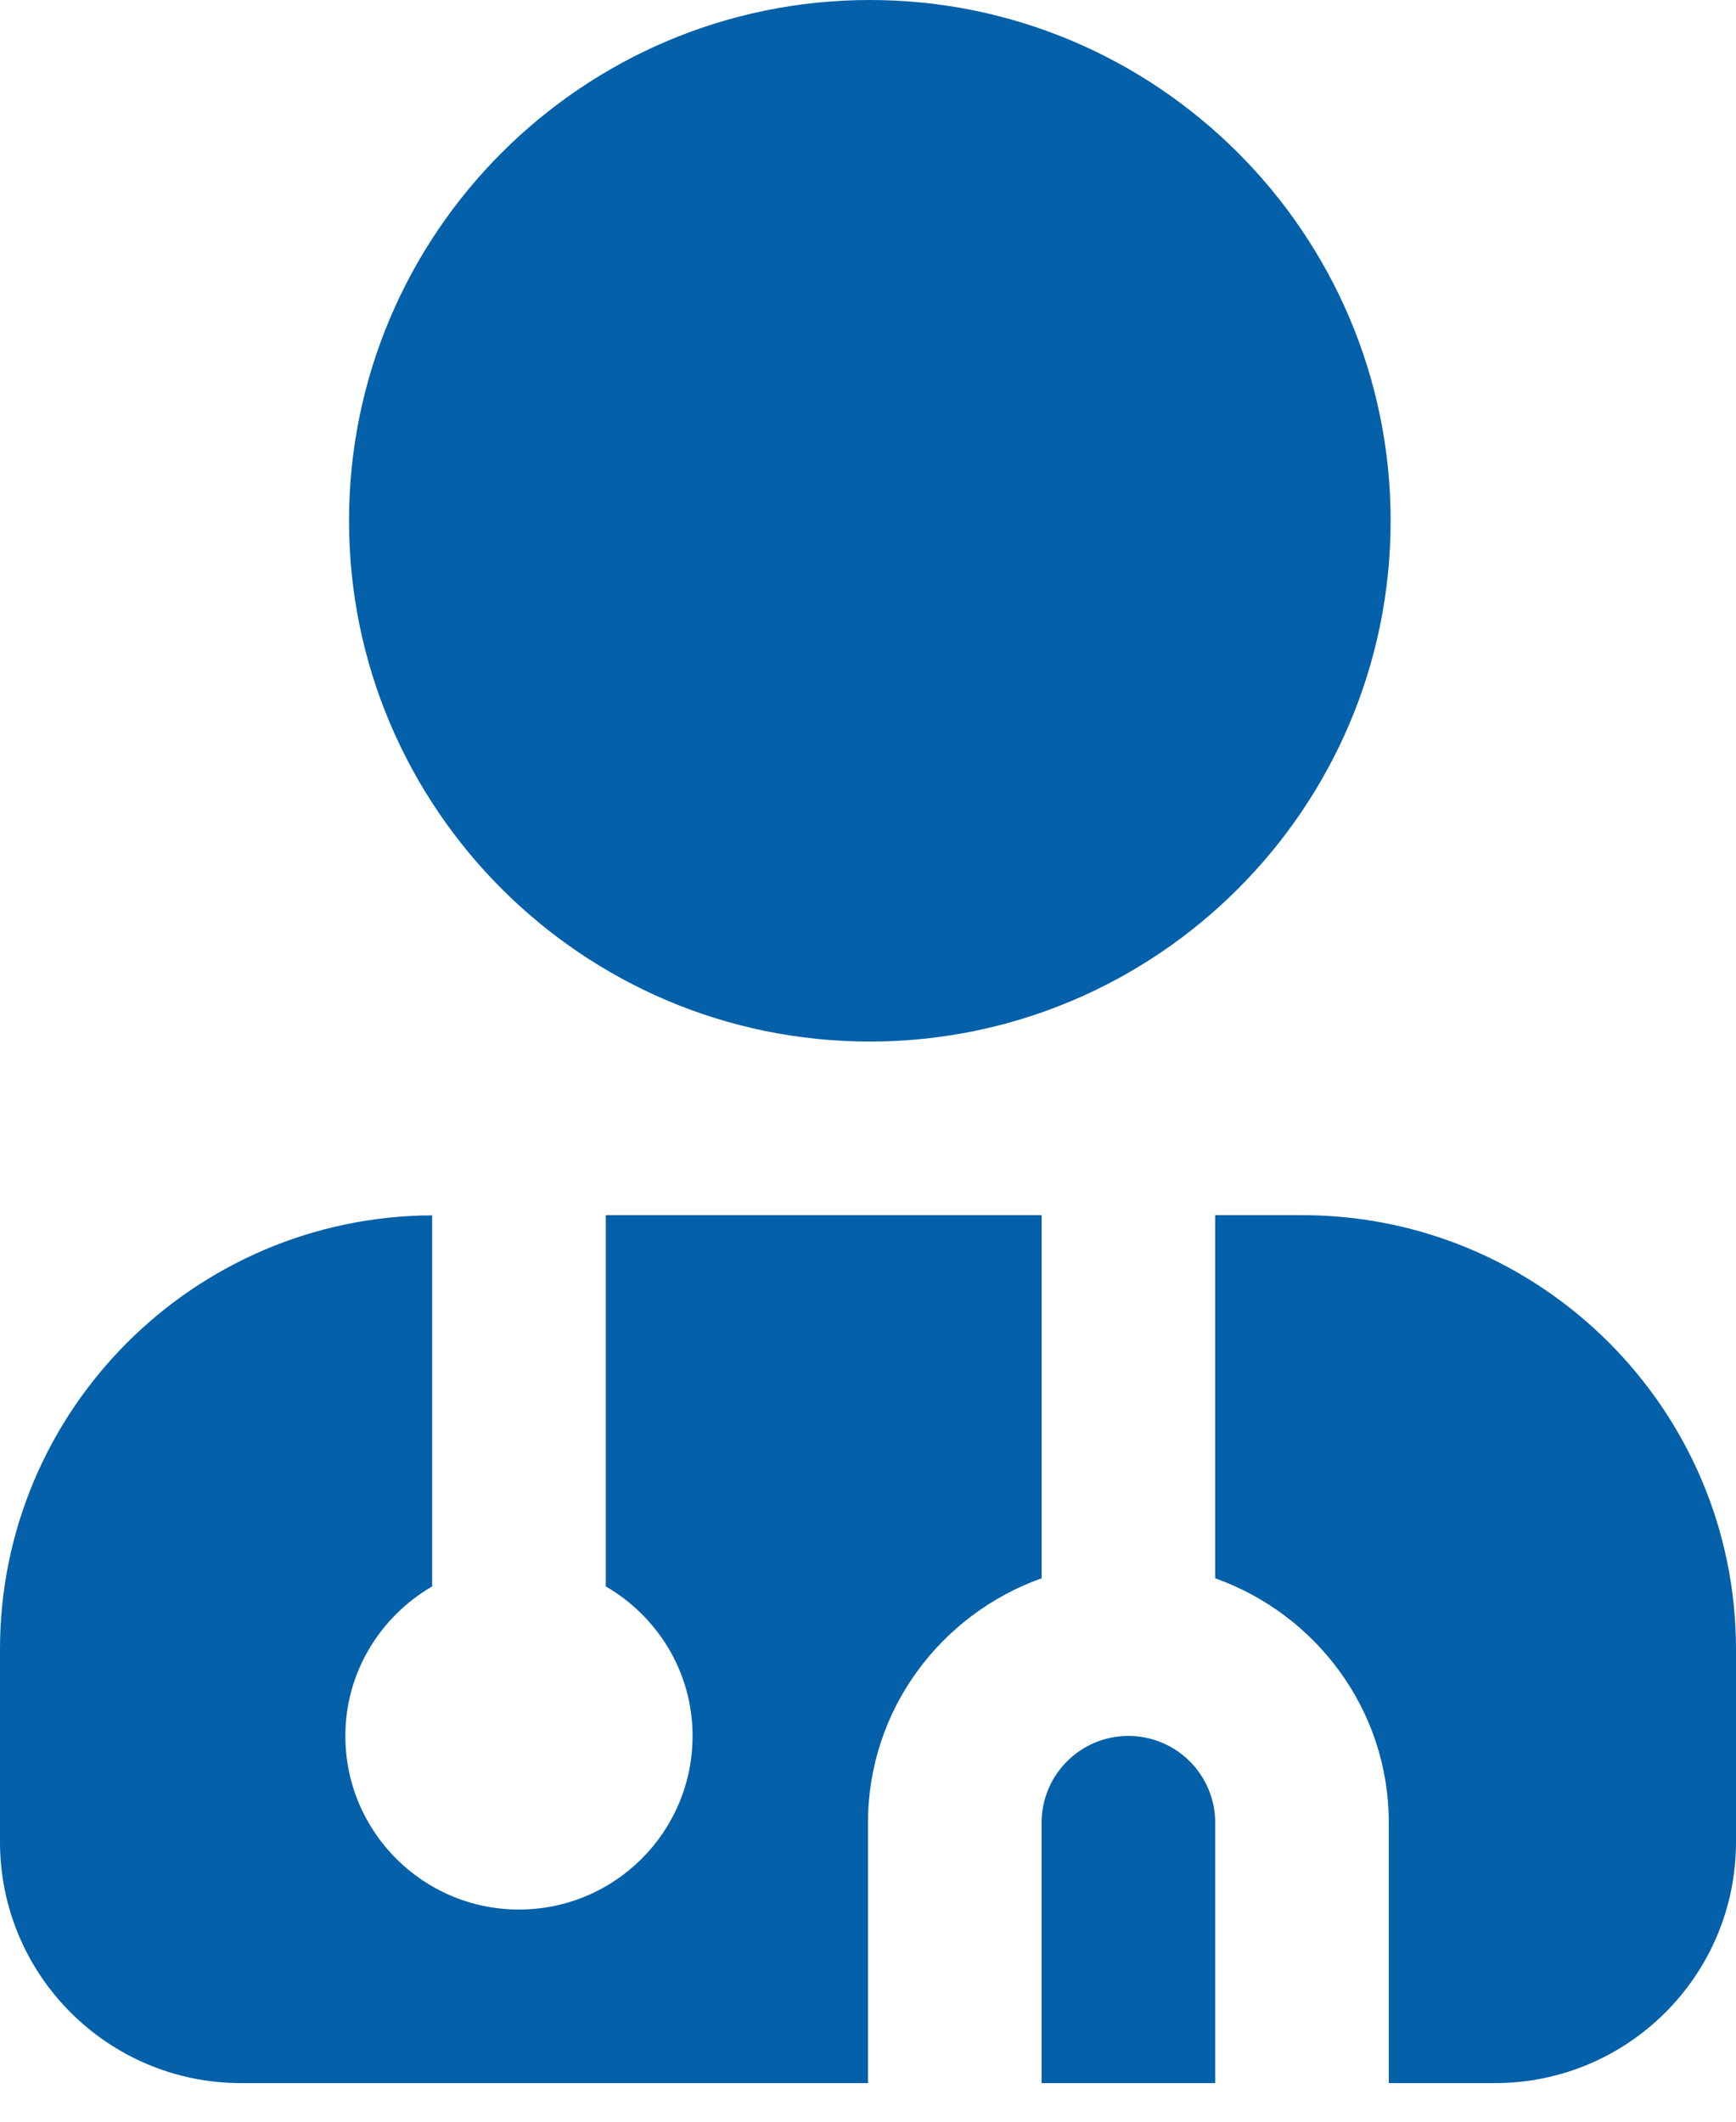 <svg width="36" height="44" viewBox="0 0 36 44" fill="none" xmlns="http://www.w3.org/2000/svg">
<path d="M18.038 21.6C12.082 21.6 7.238 16.756 7.238 10.8C7.238 4.844 12.083 0 18.038 0C23.992 0 28.838 4.844 28.838 10.8C28.838 16.756 23.994 21.6 18.038 21.6ZM21.6 32.731V25.2H12.562V32.899C13.633 33.521 14.362 34.67 14.362 36C14.362 37.989 12.751 39.6 10.762 39.6C8.773 39.6 7.162 37.989 7.162 36C7.162 34.672 7.891 33.523 8.962 32.899V25.204C4.018 25.225 0 29.25 0 34.2V38.2C0 40.961 2.239 43.2 5 43.2H18V37.8C18 35.456 19.51 33.476 21.6 32.731ZM27 25.2H25.2V32.731C27.29 33.476 28.8 35.456 28.8 37.8V43.2H31C33.761 43.2 36 40.961 36 38.2V34.2C36 29.237 31.963 25.2 27 25.2ZM23.4 36C22.406 36 21.6 36.806 21.6 37.8V43.2H25.2V37.8C25.2 36.806 24.394 36 23.4 36Z" fill="#0460A9"/>
</svg>
